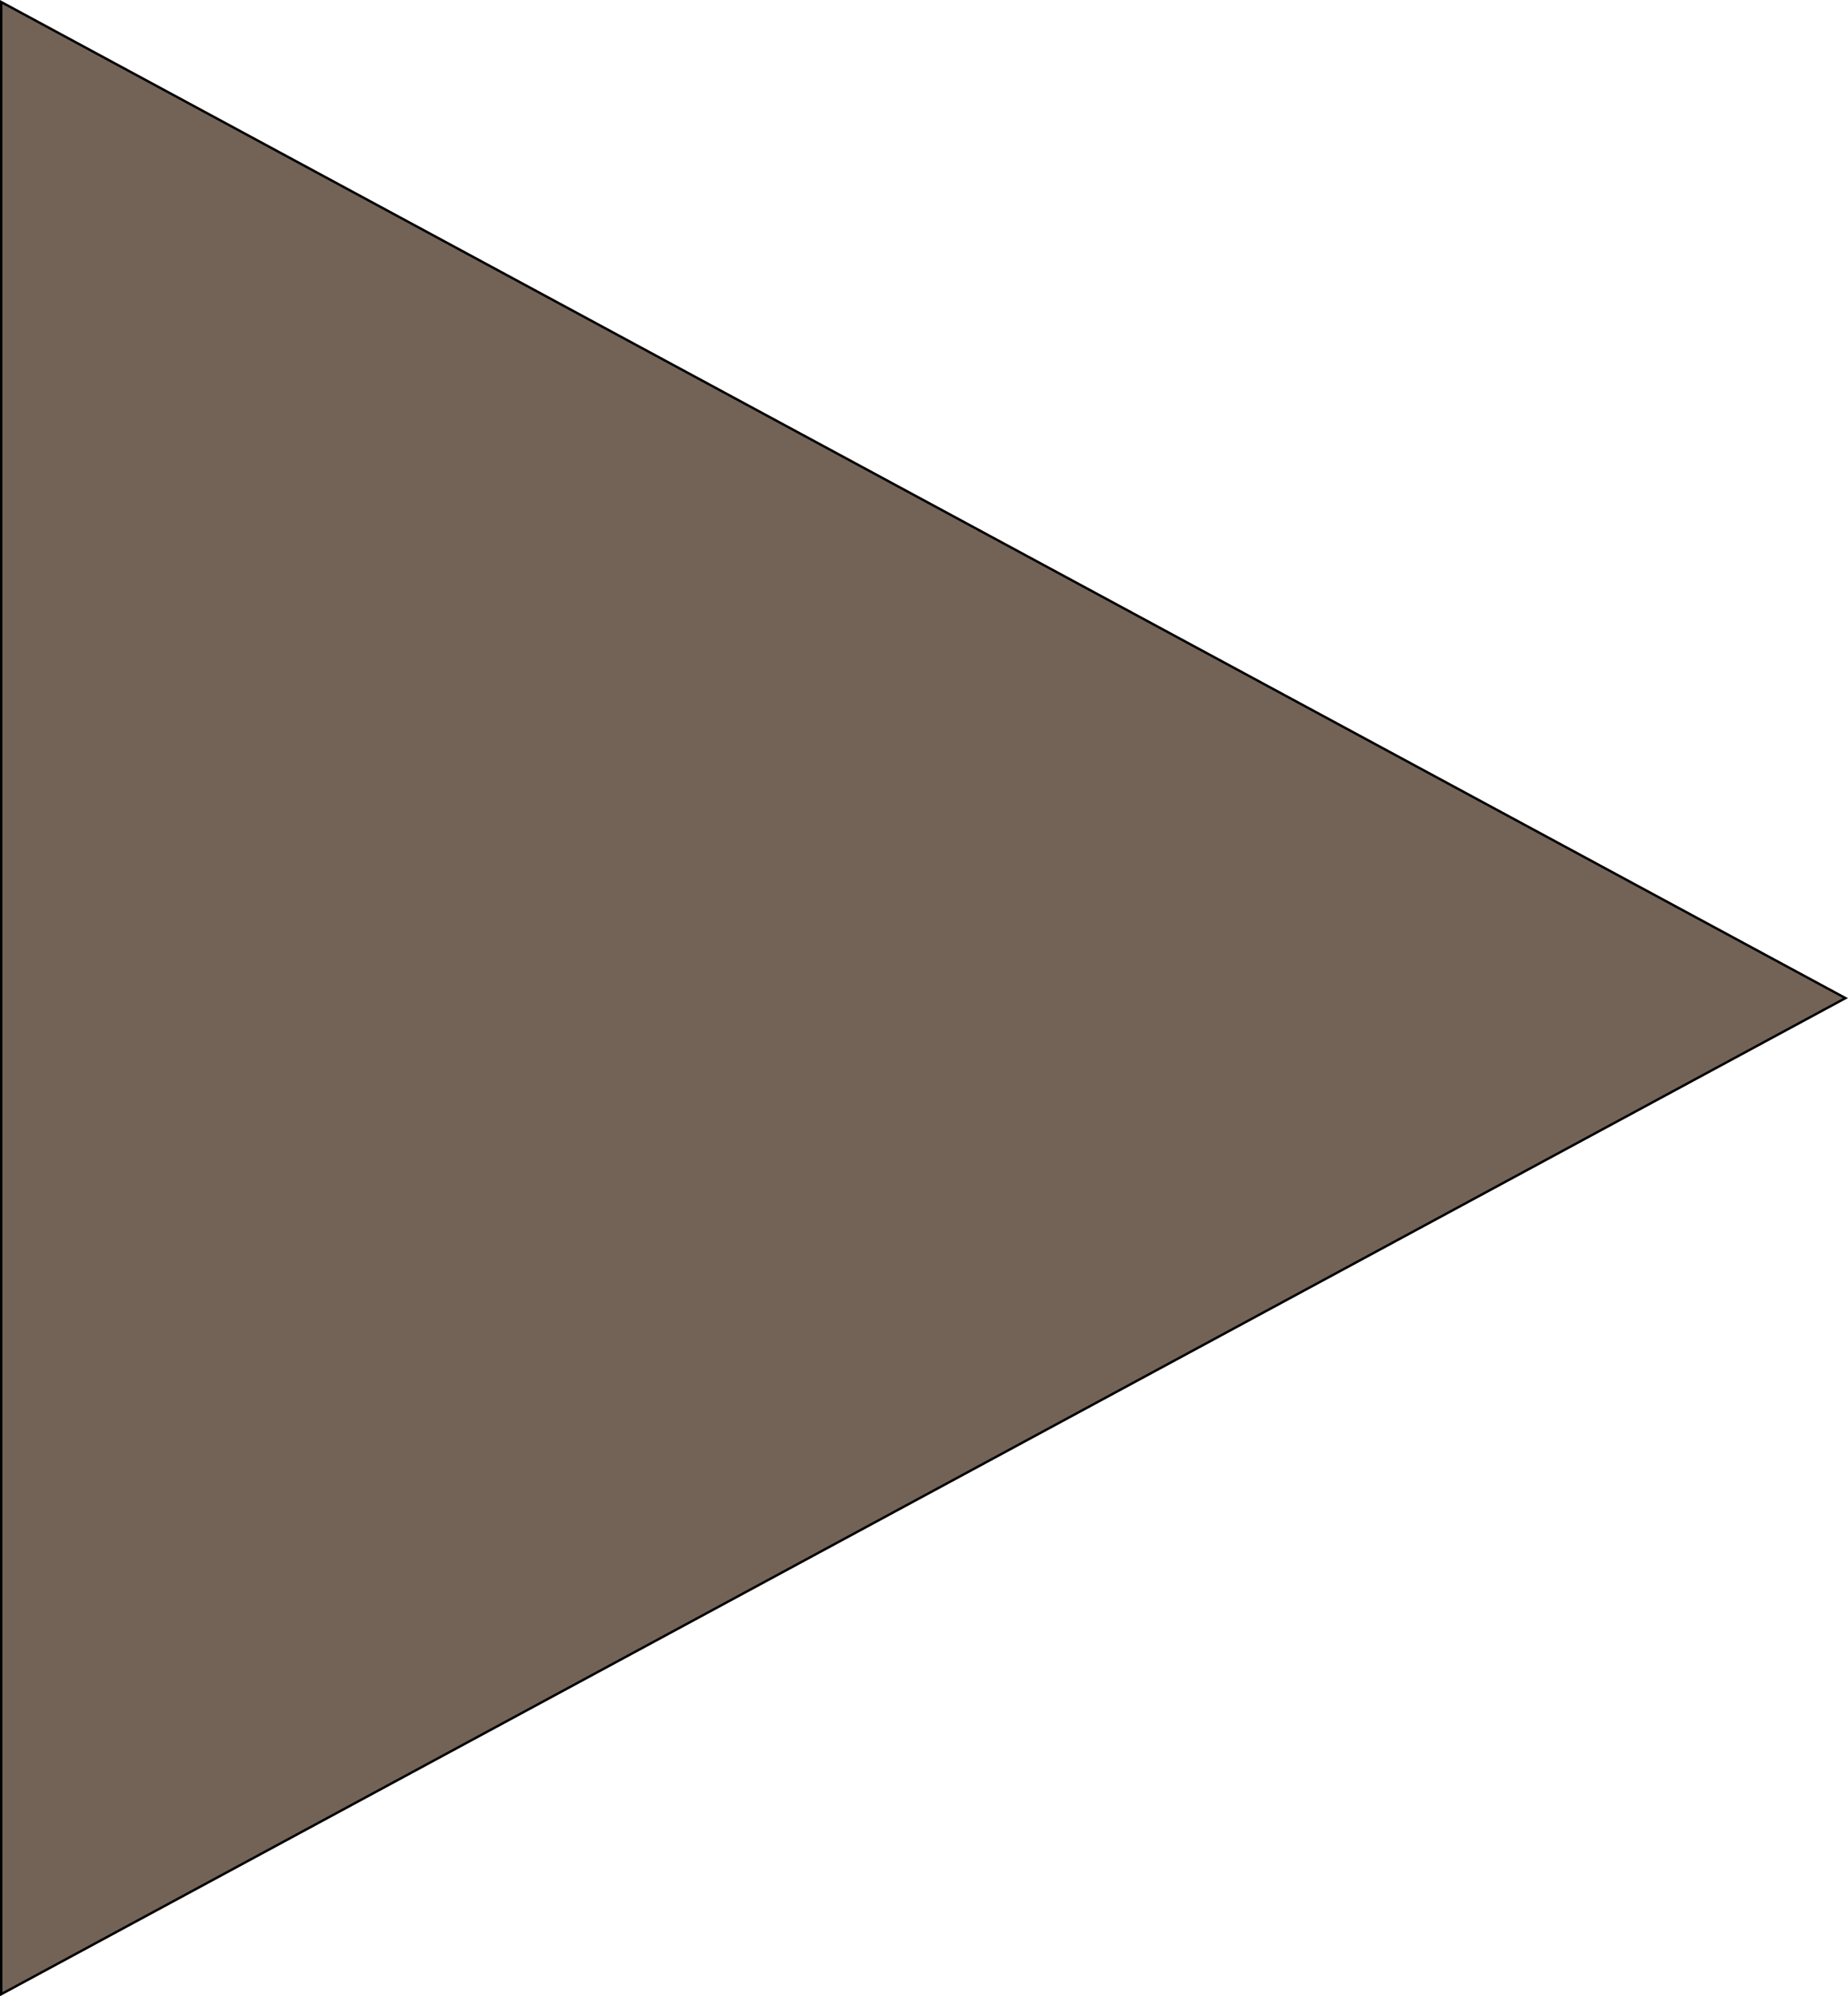 <svg xmlns="http://www.w3.org/2000/svg" viewBox="0 0 766.64 827.76"><defs><style>.cls-1{fill:#736357;stroke:#000;stroke-miterlimit:10;}</style></defs><title>アセット 1</title><g id="レイヤー_2" data-name="レイヤー 2"><g id="レイヤー_1-2" data-name="レイヤー 1"><polygon class="cls-1" points="765.59 413.88 0.5 826.92 0.5 0.84 765.59 413.88"/></g></g></svg>